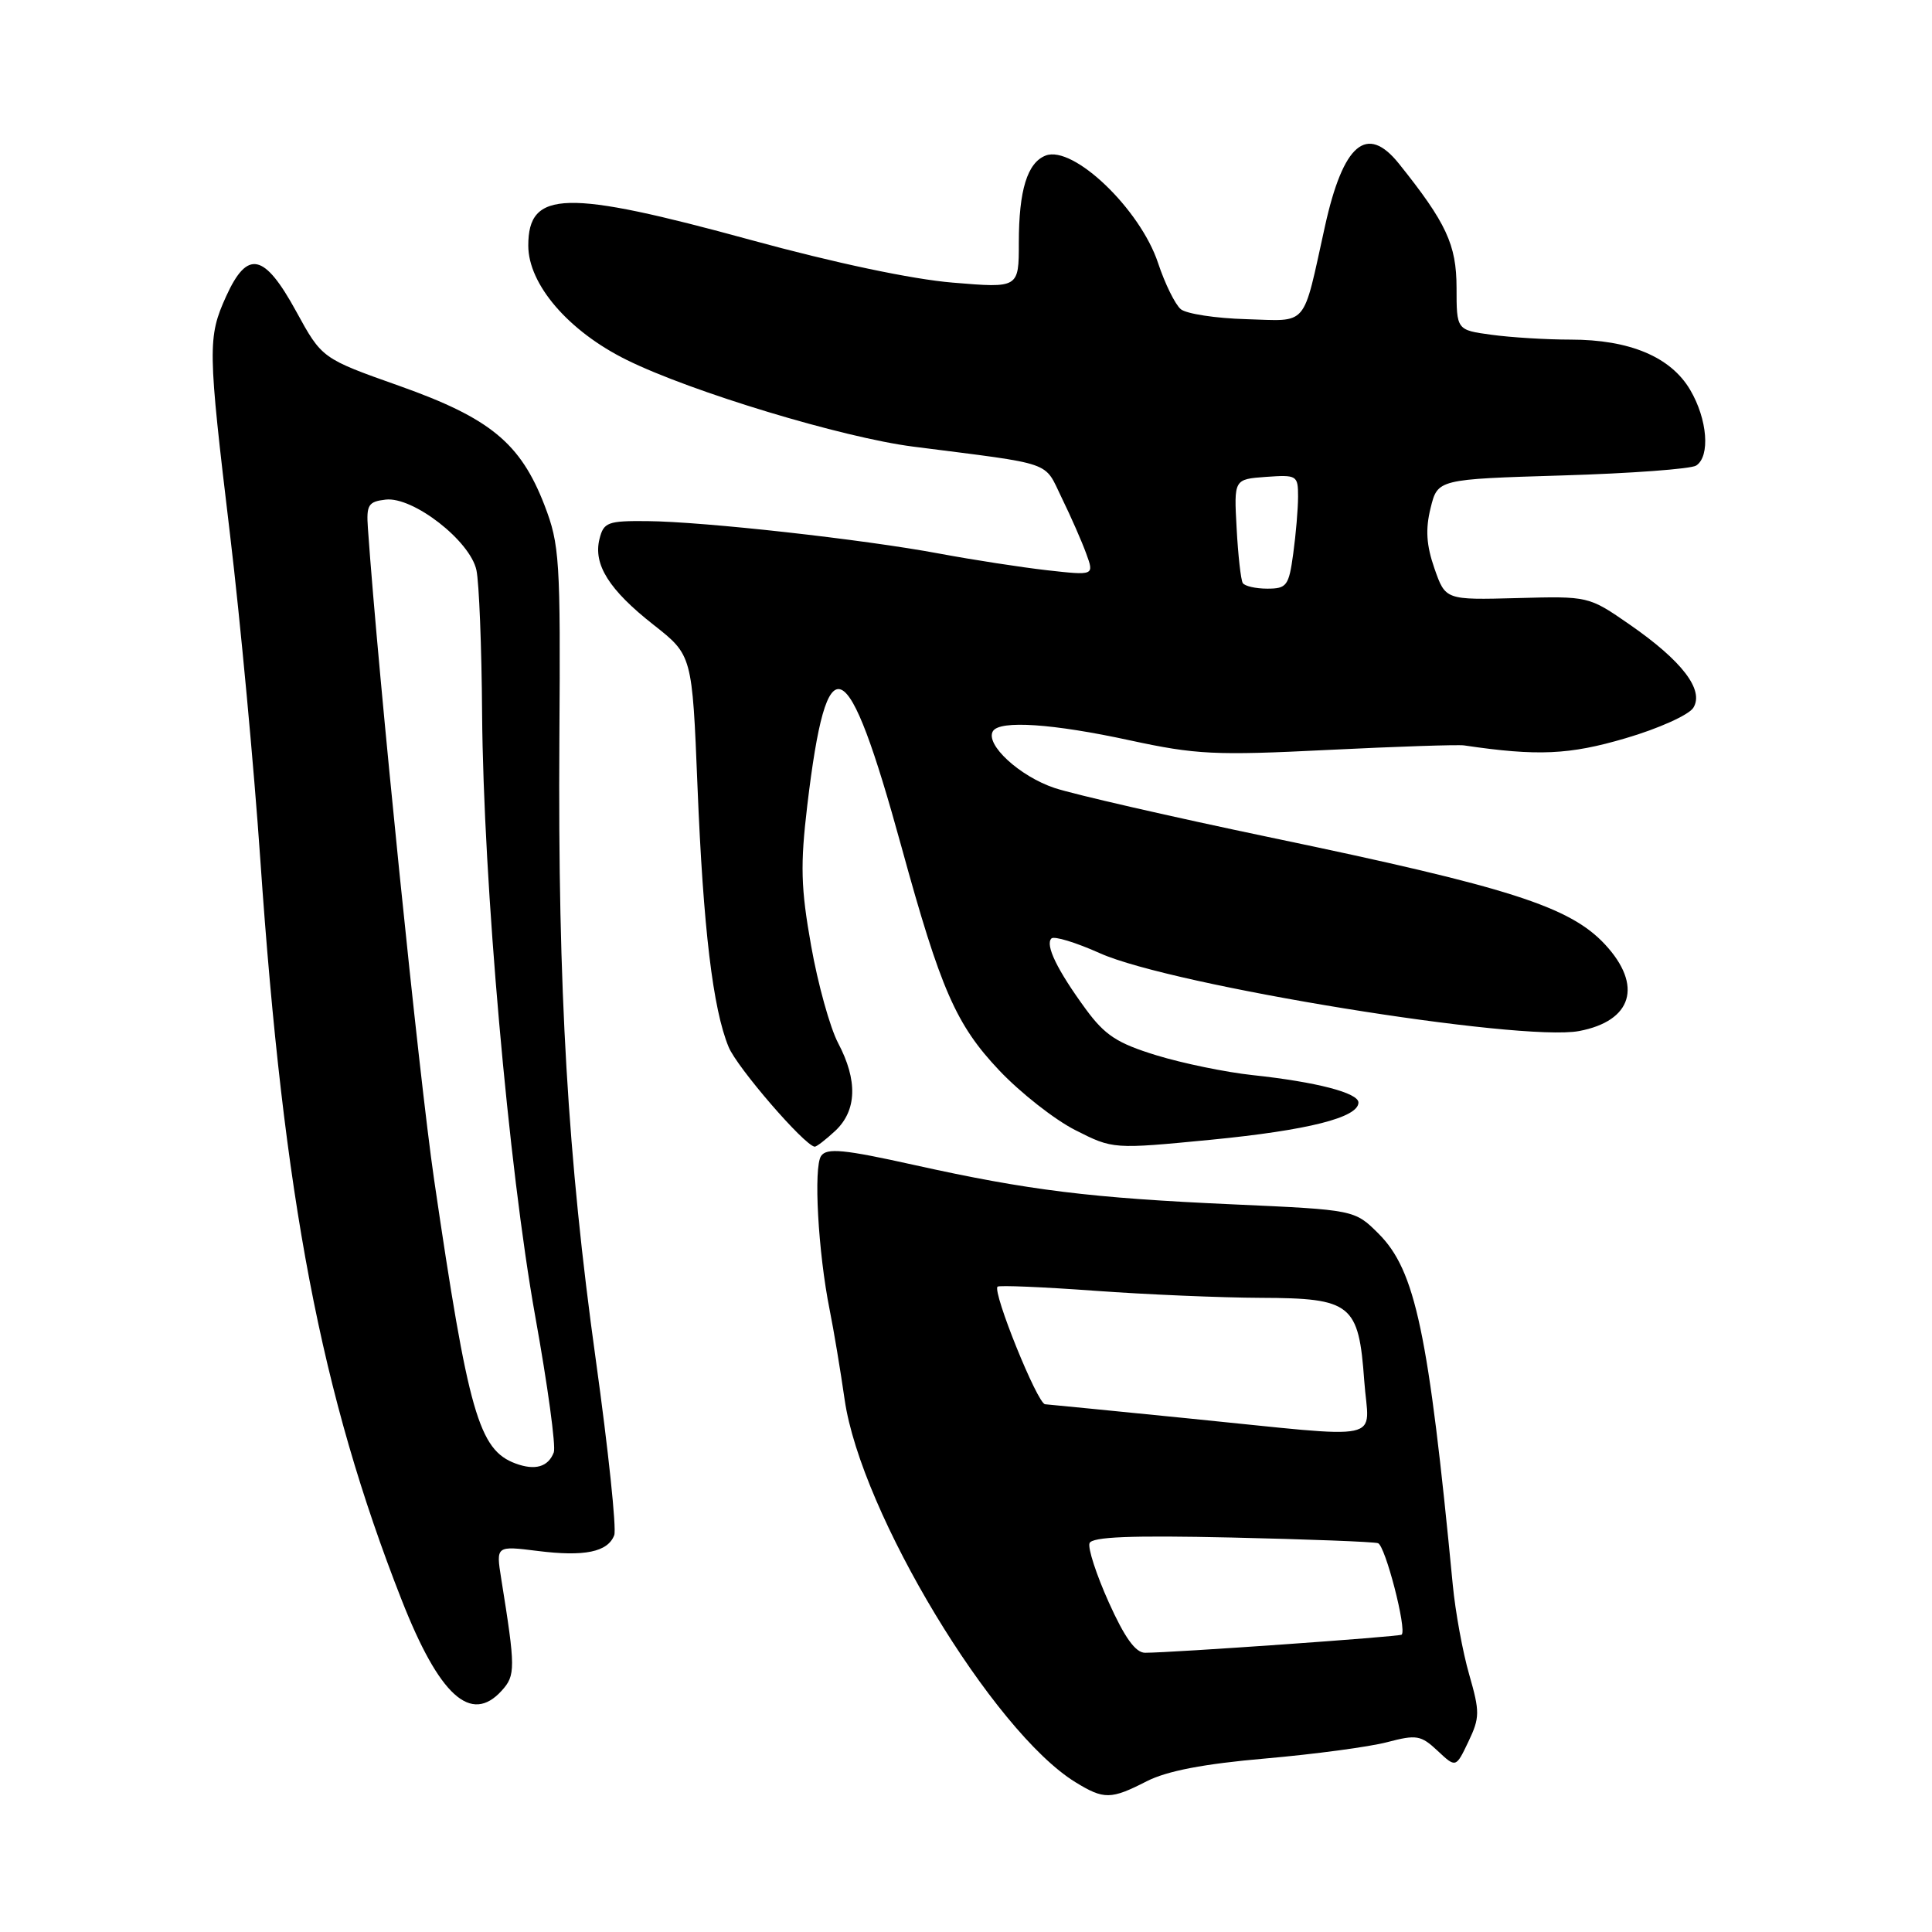 <?xml version="1.0" encoding="UTF-8" standalone="no"?>
<!DOCTYPE svg PUBLIC "-//W3C//DTD SVG 1.1//EN" "http://www.w3.org/Graphics/SVG/1.1/DTD/svg11.dtd" >
<svg xmlns="http://www.w3.org/2000/svg" xmlns:xlink="http://www.w3.org/1999/xlink" version="1.1" viewBox="0 0 256 256">
 <g >
 <path fill="currentColor"
d=" M 151.96 236.02 C 154.63 234.66 159.50 233.72 167.67 233.01 C 174.18 232.44 181.43 231.47 183.79 230.85 C 187.70 229.82 188.28 229.92 190.49 231.99 C 192.91 234.26 192.91 234.26 194.57 230.78 C 196.09 227.59 196.10 226.85 194.68 221.90 C 193.82 218.93 192.84 213.57 192.50 210.00 C 189.29 176.56 187.55 168.35 182.67 163.47 C 179.50 160.31 179.50 160.31 163.50 159.59 C 144.51 158.74 136.36 157.74 121.11 154.36 C 111.79 152.29 109.55 152.08 108.80 153.17 C 107.78 154.65 108.40 165.91 109.93 173.54 C 110.48 176.27 111.37 181.63 111.92 185.46 C 114.08 200.43 131.59 229.45 142.50 236.15 C 146.28 238.47 147.19 238.46 151.96 236.02 Z  M 66.48 224.02 C 68.32 221.99 68.32 221.06 66.41 209.16 C 65.72 204.82 65.72 204.82 71.25 205.51 C 77.44 206.29 80.54 205.65 81.39 203.42 C 81.71 202.60 80.61 192.15 78.95 180.21 C 75.22 153.41 73.91 131.08 74.12 98.00 C 74.28 74.11 74.15 72.15 72.15 66.95 C 68.97 58.71 64.94 55.40 52.91 51.13 C 42.66 47.50 42.66 47.50 39.24 41.25 C 35.02 33.54 32.79 33.05 29.97 39.25 C 27.50 44.71 27.52 46.14 30.48 70.83 C 31.84 82.20 33.65 101.62 34.50 114.00 C 37.59 158.91 42.53 184.77 53.22 212.00 C 58.21 224.71 62.41 228.52 66.48 224.02 Z  M 110.69 149.83 C 113.54 147.14 113.67 143.16 111.05 138.20 C 109.98 136.16 108.37 130.37 107.48 125.33 C 106.11 117.64 106.03 114.63 106.97 106.71 C 109.59 84.78 112.23 85.95 119.46 112.25 C 124.65 131.15 126.68 135.78 132.40 141.83 C 135.20 144.79 139.74 148.36 142.49 149.75 C 147.48 152.28 147.48 152.28 160.49 151.02 C 173.29 149.77 180.00 148.08 180.00 146.09 C 180.00 144.81 174.40 143.36 166.00 142.46 C 162.43 142.08 156.67 140.89 153.22 139.83 C 148.02 138.23 146.41 137.18 143.86 133.70 C 140.10 128.56 138.46 125.20 139.32 124.35 C 139.67 124.00 142.56 124.88 145.75 126.31 C 155.31 130.60 201.41 138.08 209.23 136.62 C 216.29 135.29 217.71 130.58 212.68 125.15 C 208.01 120.13 200.05 117.58 168.50 111.00 C 155.30 108.24 142.37 105.28 139.76 104.42 C 135.12 102.88 130.50 98.63 131.57 96.88 C 132.48 95.41 139.50 95.88 149.72 98.10 C 158.47 99.99 160.99 100.12 175.95 99.37 C 185.05 98.92 193.18 98.65 194.00 98.77 C 203.73 100.21 207.94 100.02 215.40 97.82 C 219.75 96.55 223.78 94.73 224.37 93.79 C 225.85 91.43 222.88 87.56 215.93 82.75 C 210.50 78.99 210.50 78.99 201.01 79.25 C 191.53 79.50 191.53 79.50 190.07 75.32 C 189.00 72.24 188.86 70.14 189.56 67.32 C 190.50 63.50 190.50 63.50 207.00 63.00 C 216.07 62.73 224.06 62.14 224.75 61.69 C 226.64 60.47 226.25 55.54 223.95 51.65 C 221.38 47.29 215.93 45.00 208.12 45.00 C 204.91 45.00 200.19 44.71 197.64 44.36 C 193.00 43.73 193.00 43.73 193.00 38.11 C 192.99 32.42 191.64 29.52 185.36 21.68 C 181.11 16.38 177.98 19.04 175.56 30.00 C 172.55 43.59 173.46 42.53 165.11 42.29 C 161.09 42.18 157.20 41.58 156.46 40.97 C 155.72 40.35 154.36 37.60 153.45 34.85 C 151.07 27.69 142.21 19.22 138.56 20.61 C 136.13 21.55 135.00 25.20 135.00 32.15 C 135.00 38.18 135.00 38.18 126.25 37.45 C 120.87 37.01 110.56 34.83 99.50 31.80 C 74.90 25.07 70.00 25.19 70.00 32.54 C 70.00 37.69 75.34 43.89 83.04 47.69 C 91.59 51.92 111.63 57.98 121.00 59.18 C 139.94 61.60 138.27 61.02 140.70 66.00 C 141.91 68.47 143.37 71.80 143.94 73.38 C 144.99 76.26 144.99 76.26 138.74 75.56 C 135.31 75.17 128.90 74.18 124.50 73.36 C 114.42 71.47 93.30 69.12 85.77 69.05 C 80.53 69.00 79.99 69.21 79.44 71.40 C 78.58 74.79 80.70 78.16 86.61 82.80 C 91.72 86.82 91.72 86.82 92.42 104.16 C 93.18 123.01 94.46 133.69 96.55 138.74 C 97.67 141.45 106.54 151.73 107.94 151.94 C 108.18 151.97 109.41 151.02 110.69 149.83 Z  M 146.92 212.32 C 145.27 208.65 144.12 205.12 144.37 204.48 C 144.69 203.64 149.82 203.43 163.16 203.73 C 173.25 203.96 181.99 204.29 182.59 204.48 C 183.55 204.78 186.43 215.90 185.73 216.60 C 185.46 216.87 155.25 219.00 151.73 219.00 C 150.46 219.00 149.02 216.99 146.92 212.32 Z  M 157.50 187.95 C 147.60 186.96 139.04 186.11 138.48 186.07 C 137.46 186.00 131.48 171.19 132.18 170.49 C 132.38 170.29 138.16 170.53 145.02 171.03 C 151.88 171.53 161.82 171.95 167.10 171.97 C 179.08 172.01 180.04 172.78 180.77 182.97 C 181.36 191.24 184.27 190.62 157.50 187.95 Z  M 68.31 193.92 C 63.45 192.12 62.06 187.26 57.52 156.30 C 55.53 142.73 50.11 89.45 48.75 70.00 C 48.53 66.90 48.80 66.47 51.10 66.20 C 54.73 65.78 62.30 71.66 63.13 75.55 C 63.48 77.17 63.82 85.70 63.88 94.50 C 64.05 116.90 67.38 154.69 70.92 174.41 C 72.57 183.56 73.68 191.68 73.38 192.45 C 72.64 194.38 70.90 194.88 68.31 193.92 Z  M 164.67 77.25 C 164.42 76.84 164.05 73.58 163.86 70.00 C 163.50 63.50 163.50 63.50 167.75 63.19 C 171.85 62.90 172.00 62.99 172.00 65.80 C 172.00 67.41 171.71 70.81 171.36 73.36 C 170.78 77.63 170.50 78.00 167.92 78.00 C 166.38 78.00 164.91 77.66 164.67 77.25 Z "/>
</g>
</svg>